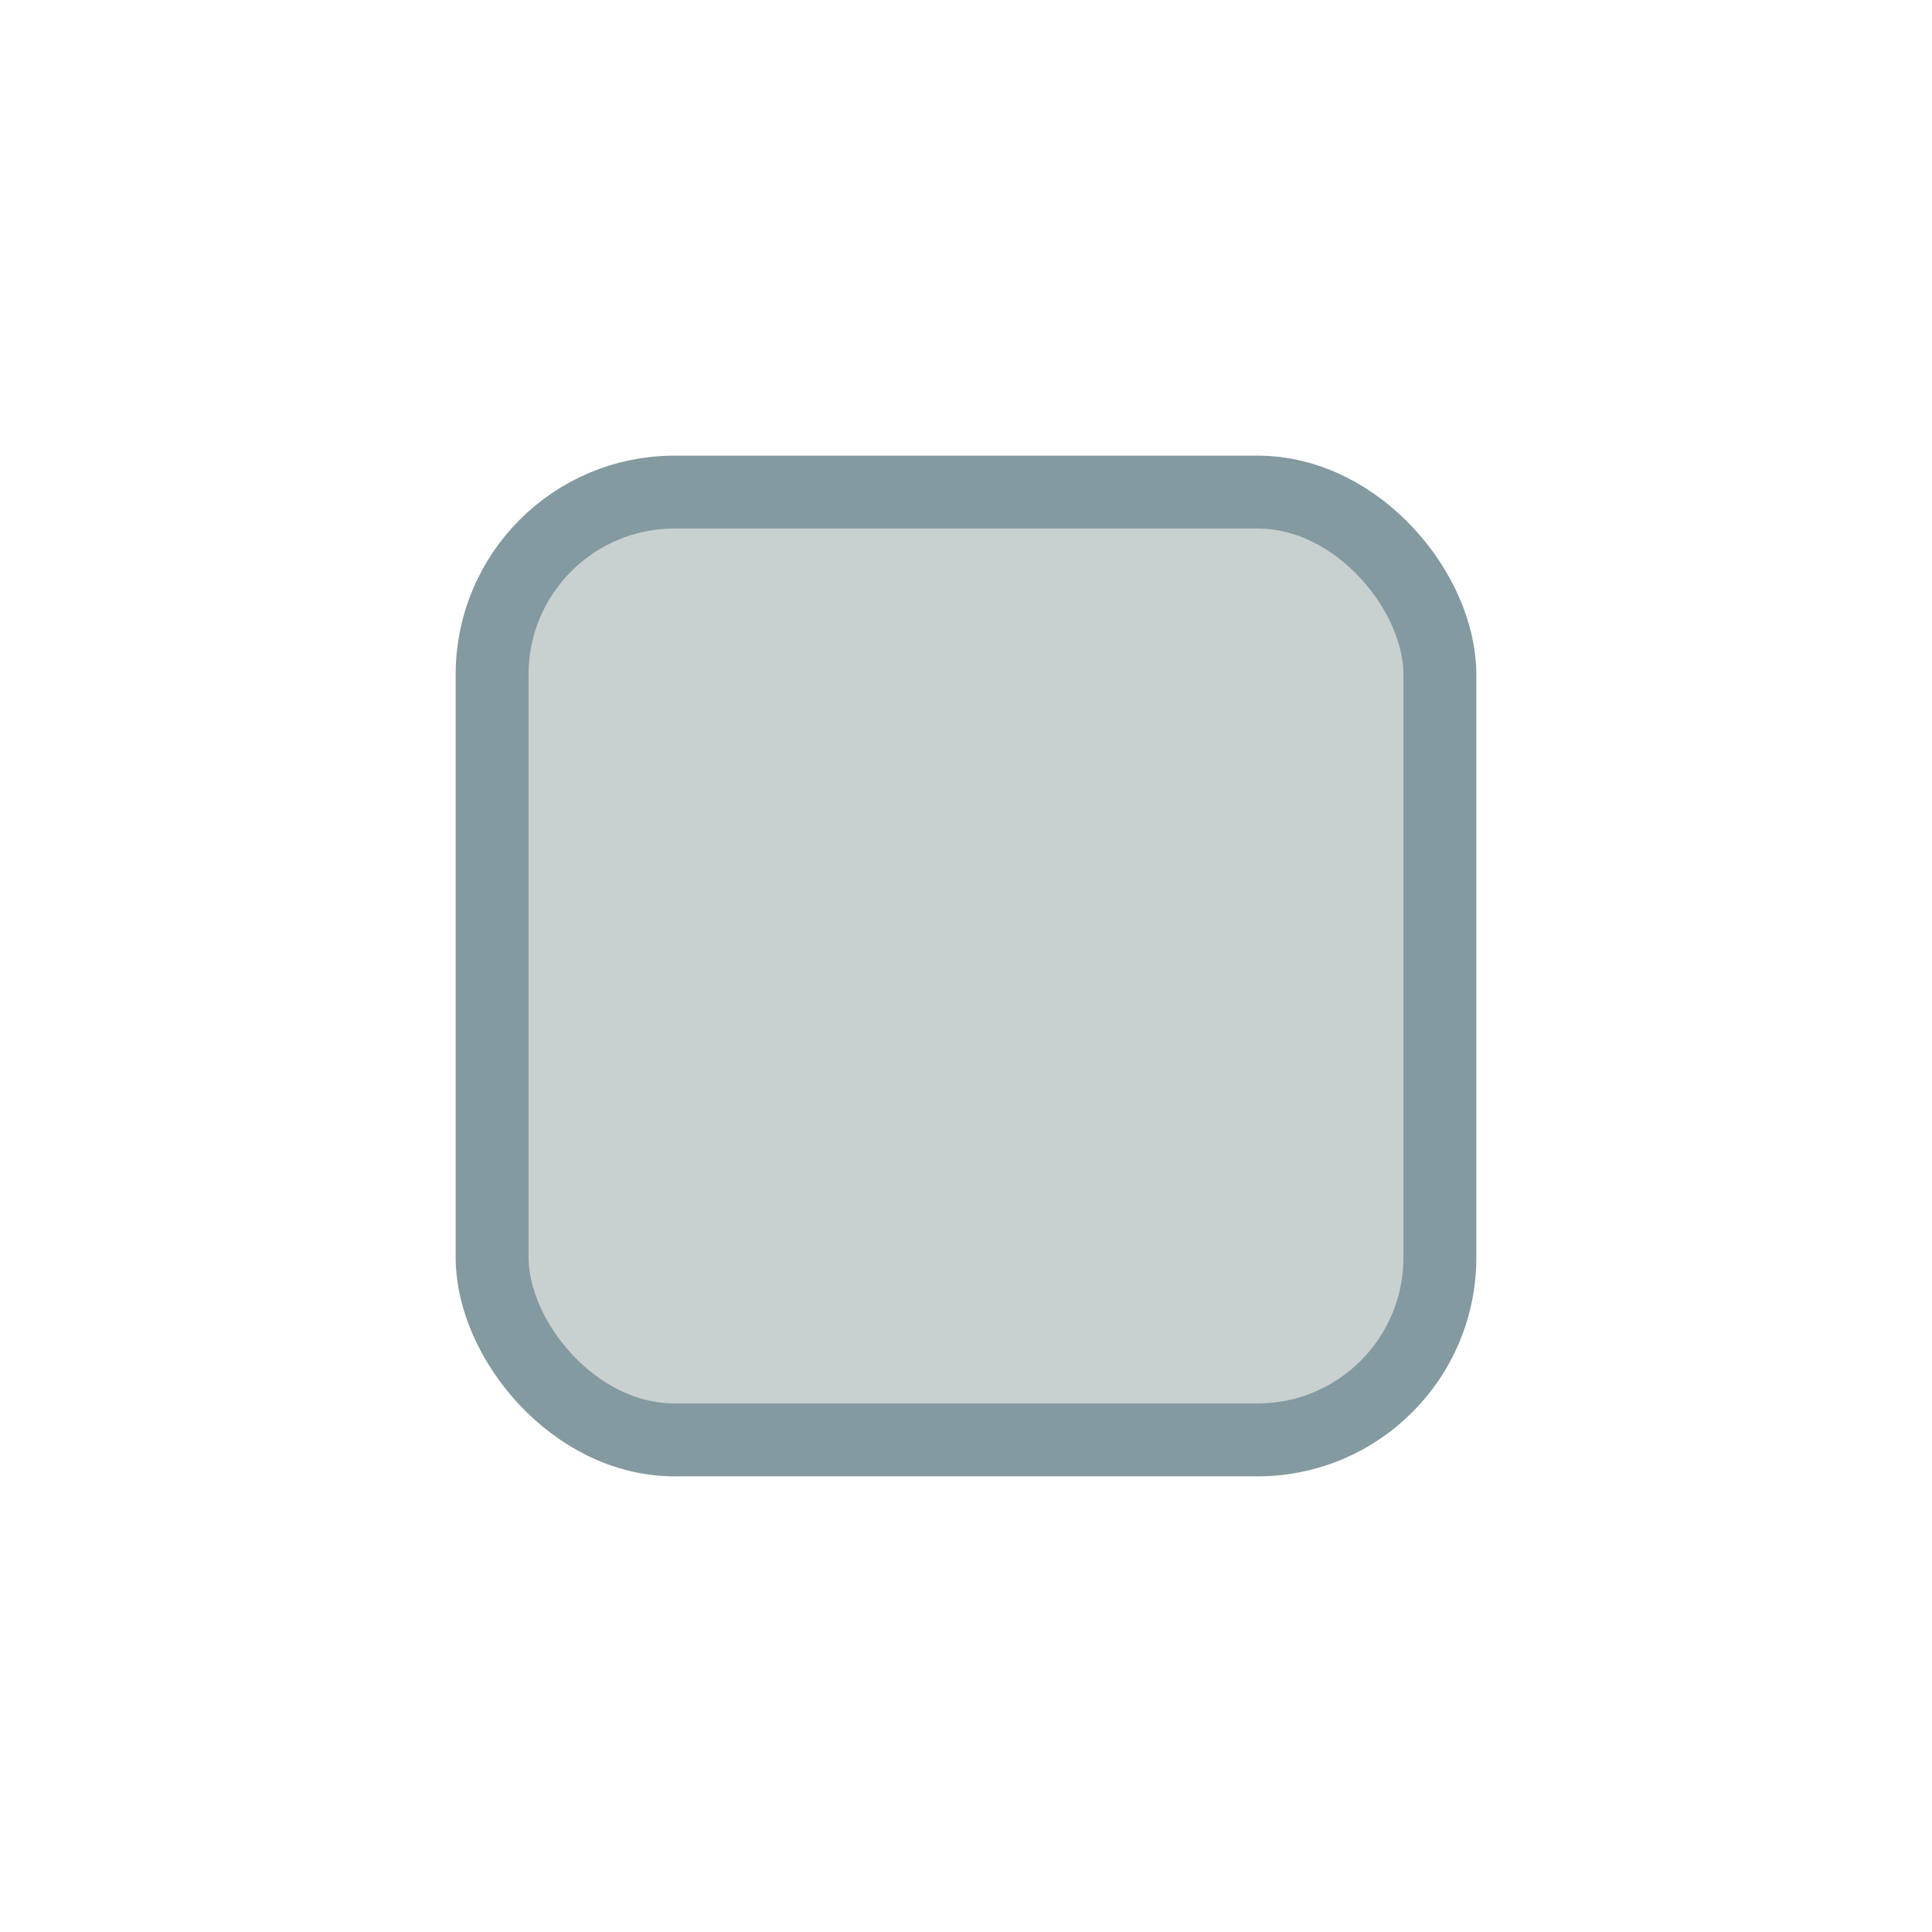 <svg fill="none" xmlns="http://www.w3.org/2000/svg" viewBox="0 0 106 106" width="212" height="212">
	<g opacity=".5">
		<!-- <path fill="#93A1A1" d="M9 9h89v89H9z" /> -->
		<!-- <rect x="10" y="10" width="86" height="86" rx="24" stroke="#6C71C4" stroke-width="32" /> -->
		<rect x="27" y="27" width="52" height="52" rx="10" stroke="#073642" stroke-width="4" fill="#93A1A1" />
	</g>
</svg>